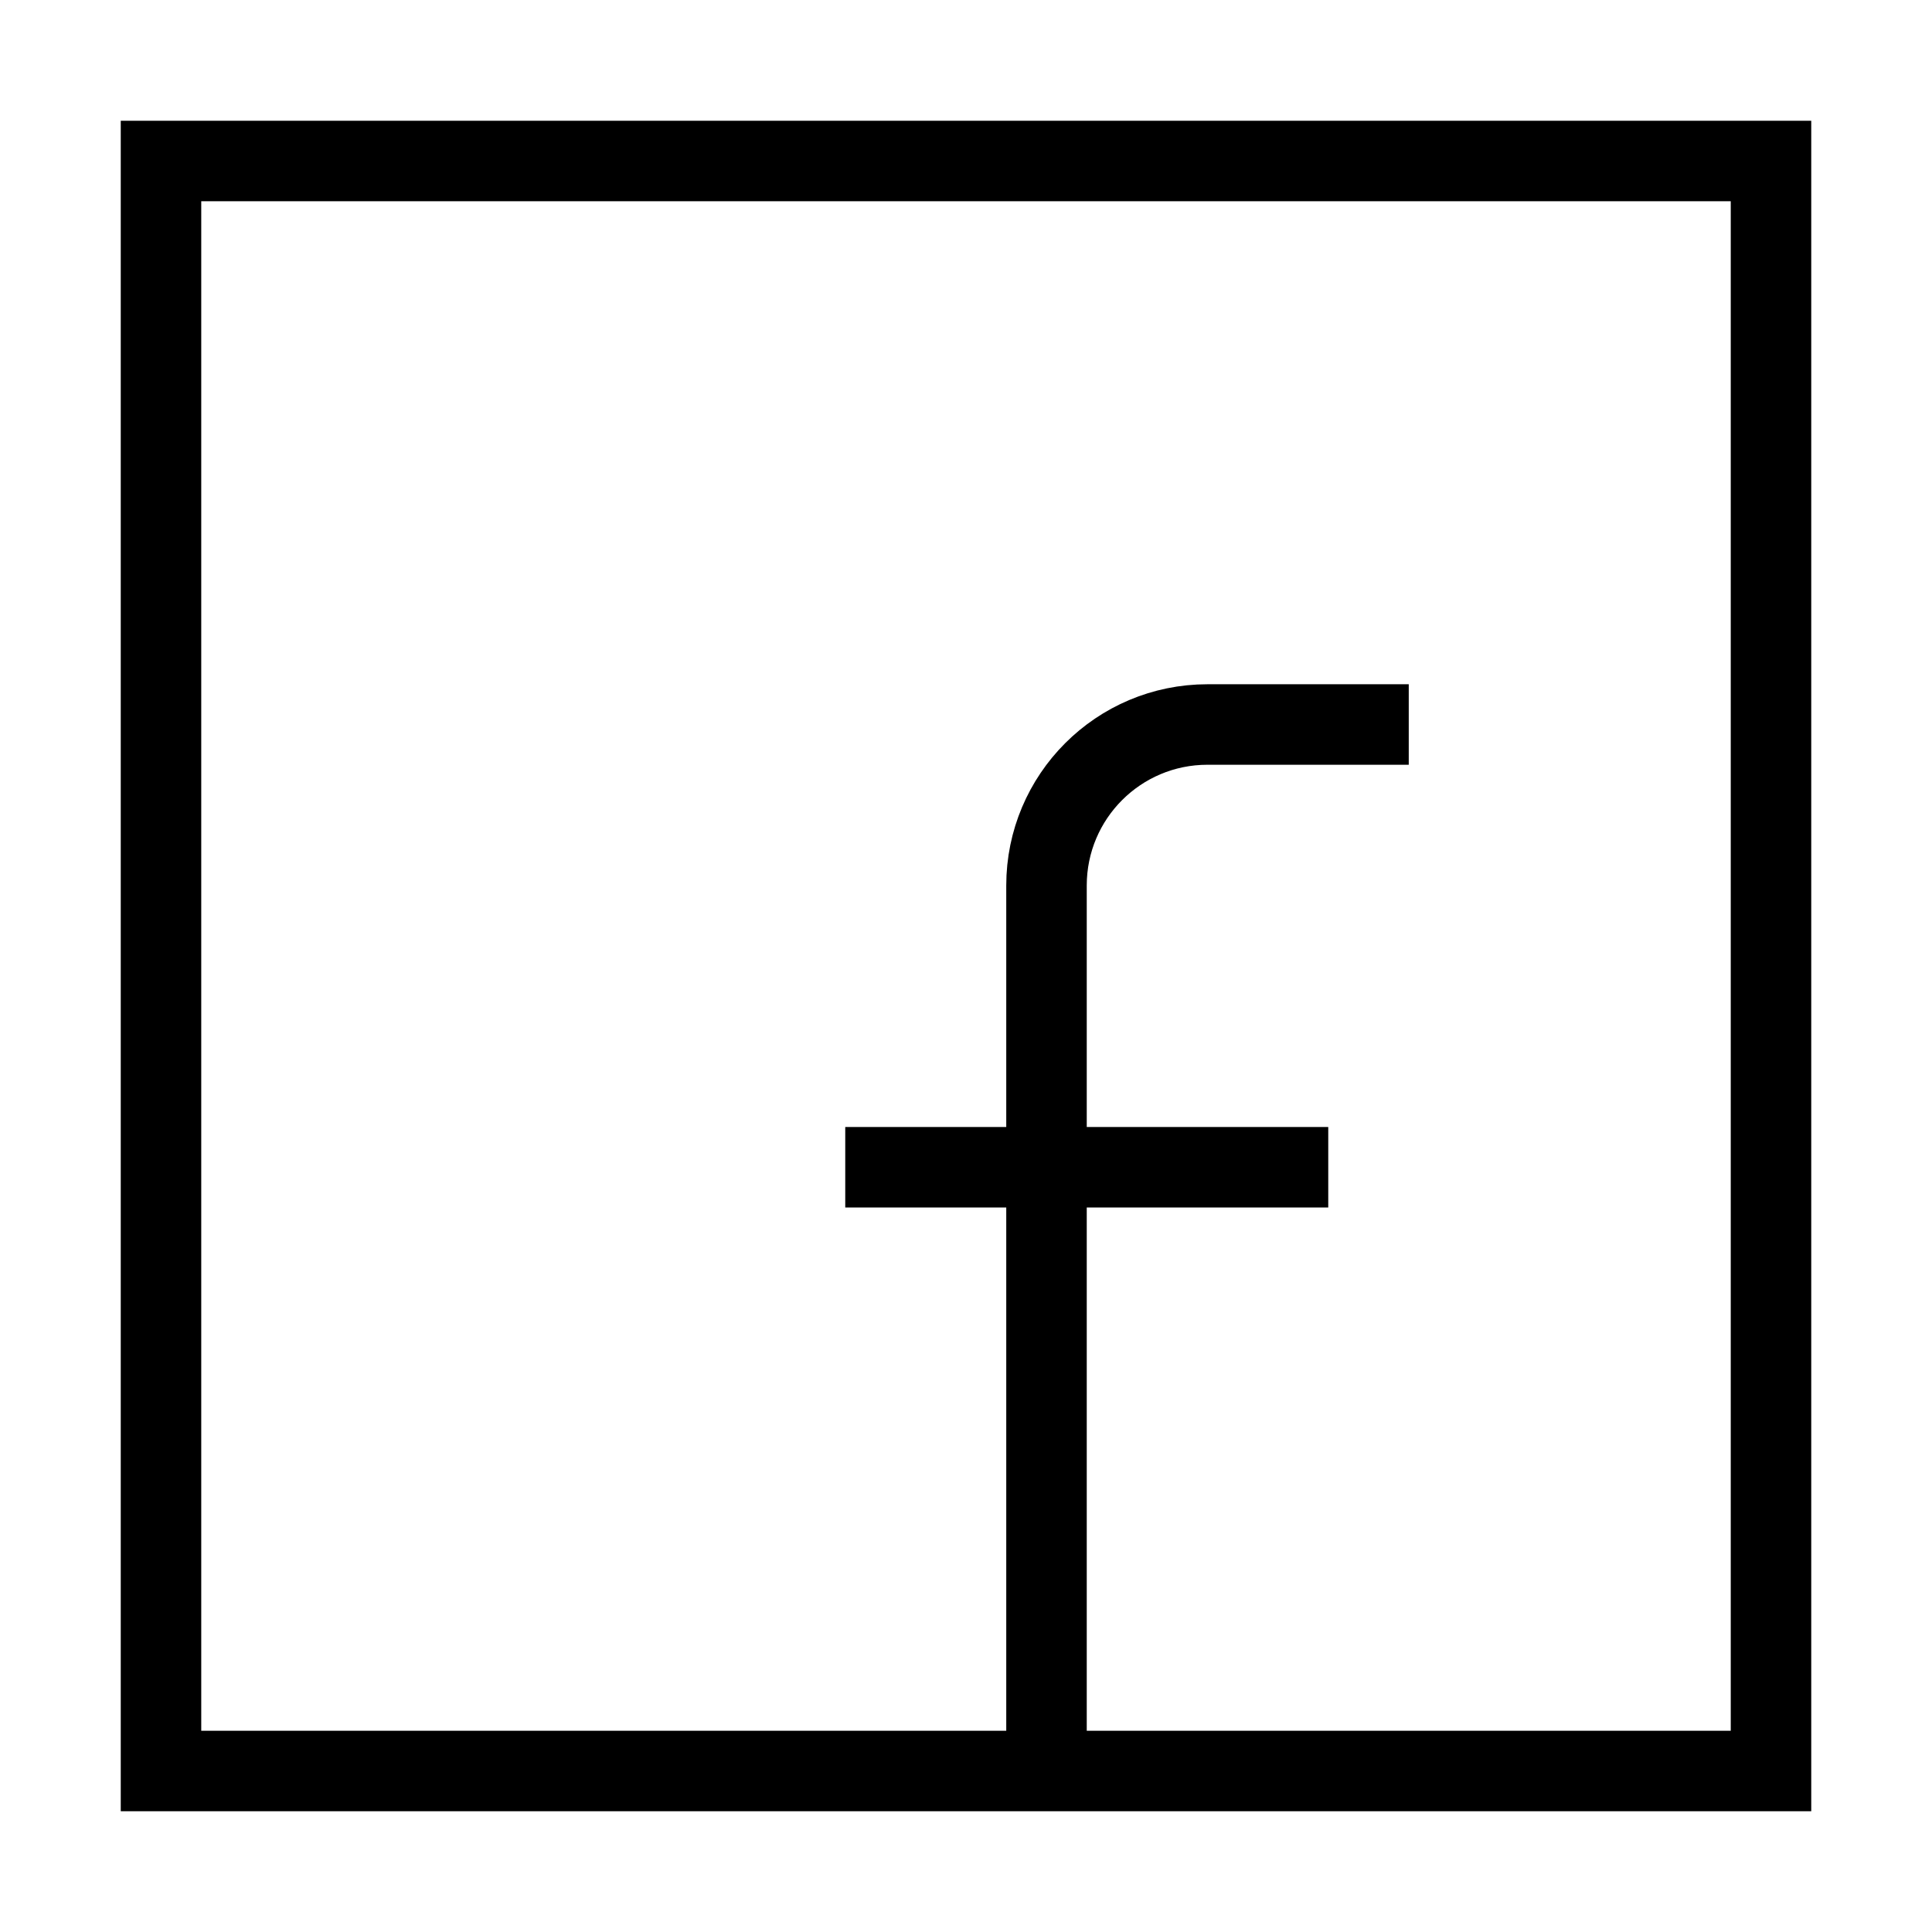 <svg xmlns="http://www.w3.org/2000/svg" fill="none" viewBox="0 0 24 24" id="Facebook-1--Streamline-Sharp">
  <desc>
    Facebook 1 Streamline Icon: https://streamlinehq.com
  </desc>
  <g id="facebook-1--media-facebook-social">
    <path id="Rectangle 1035" stroke="#000000" d="M2 2h20v20H2z" stroke-width="1"></path>
    <path id="Vector 2919" stroke="#000000" d="M17.5 9H15c-1.105 0 -2 0.895 -2 2v11" stroke-width="1"></path>
    <path id="Vector 2920" stroke="#000000" d="M10.5 14.5h6" stroke-width="1"></path>
  </g>
</svg>